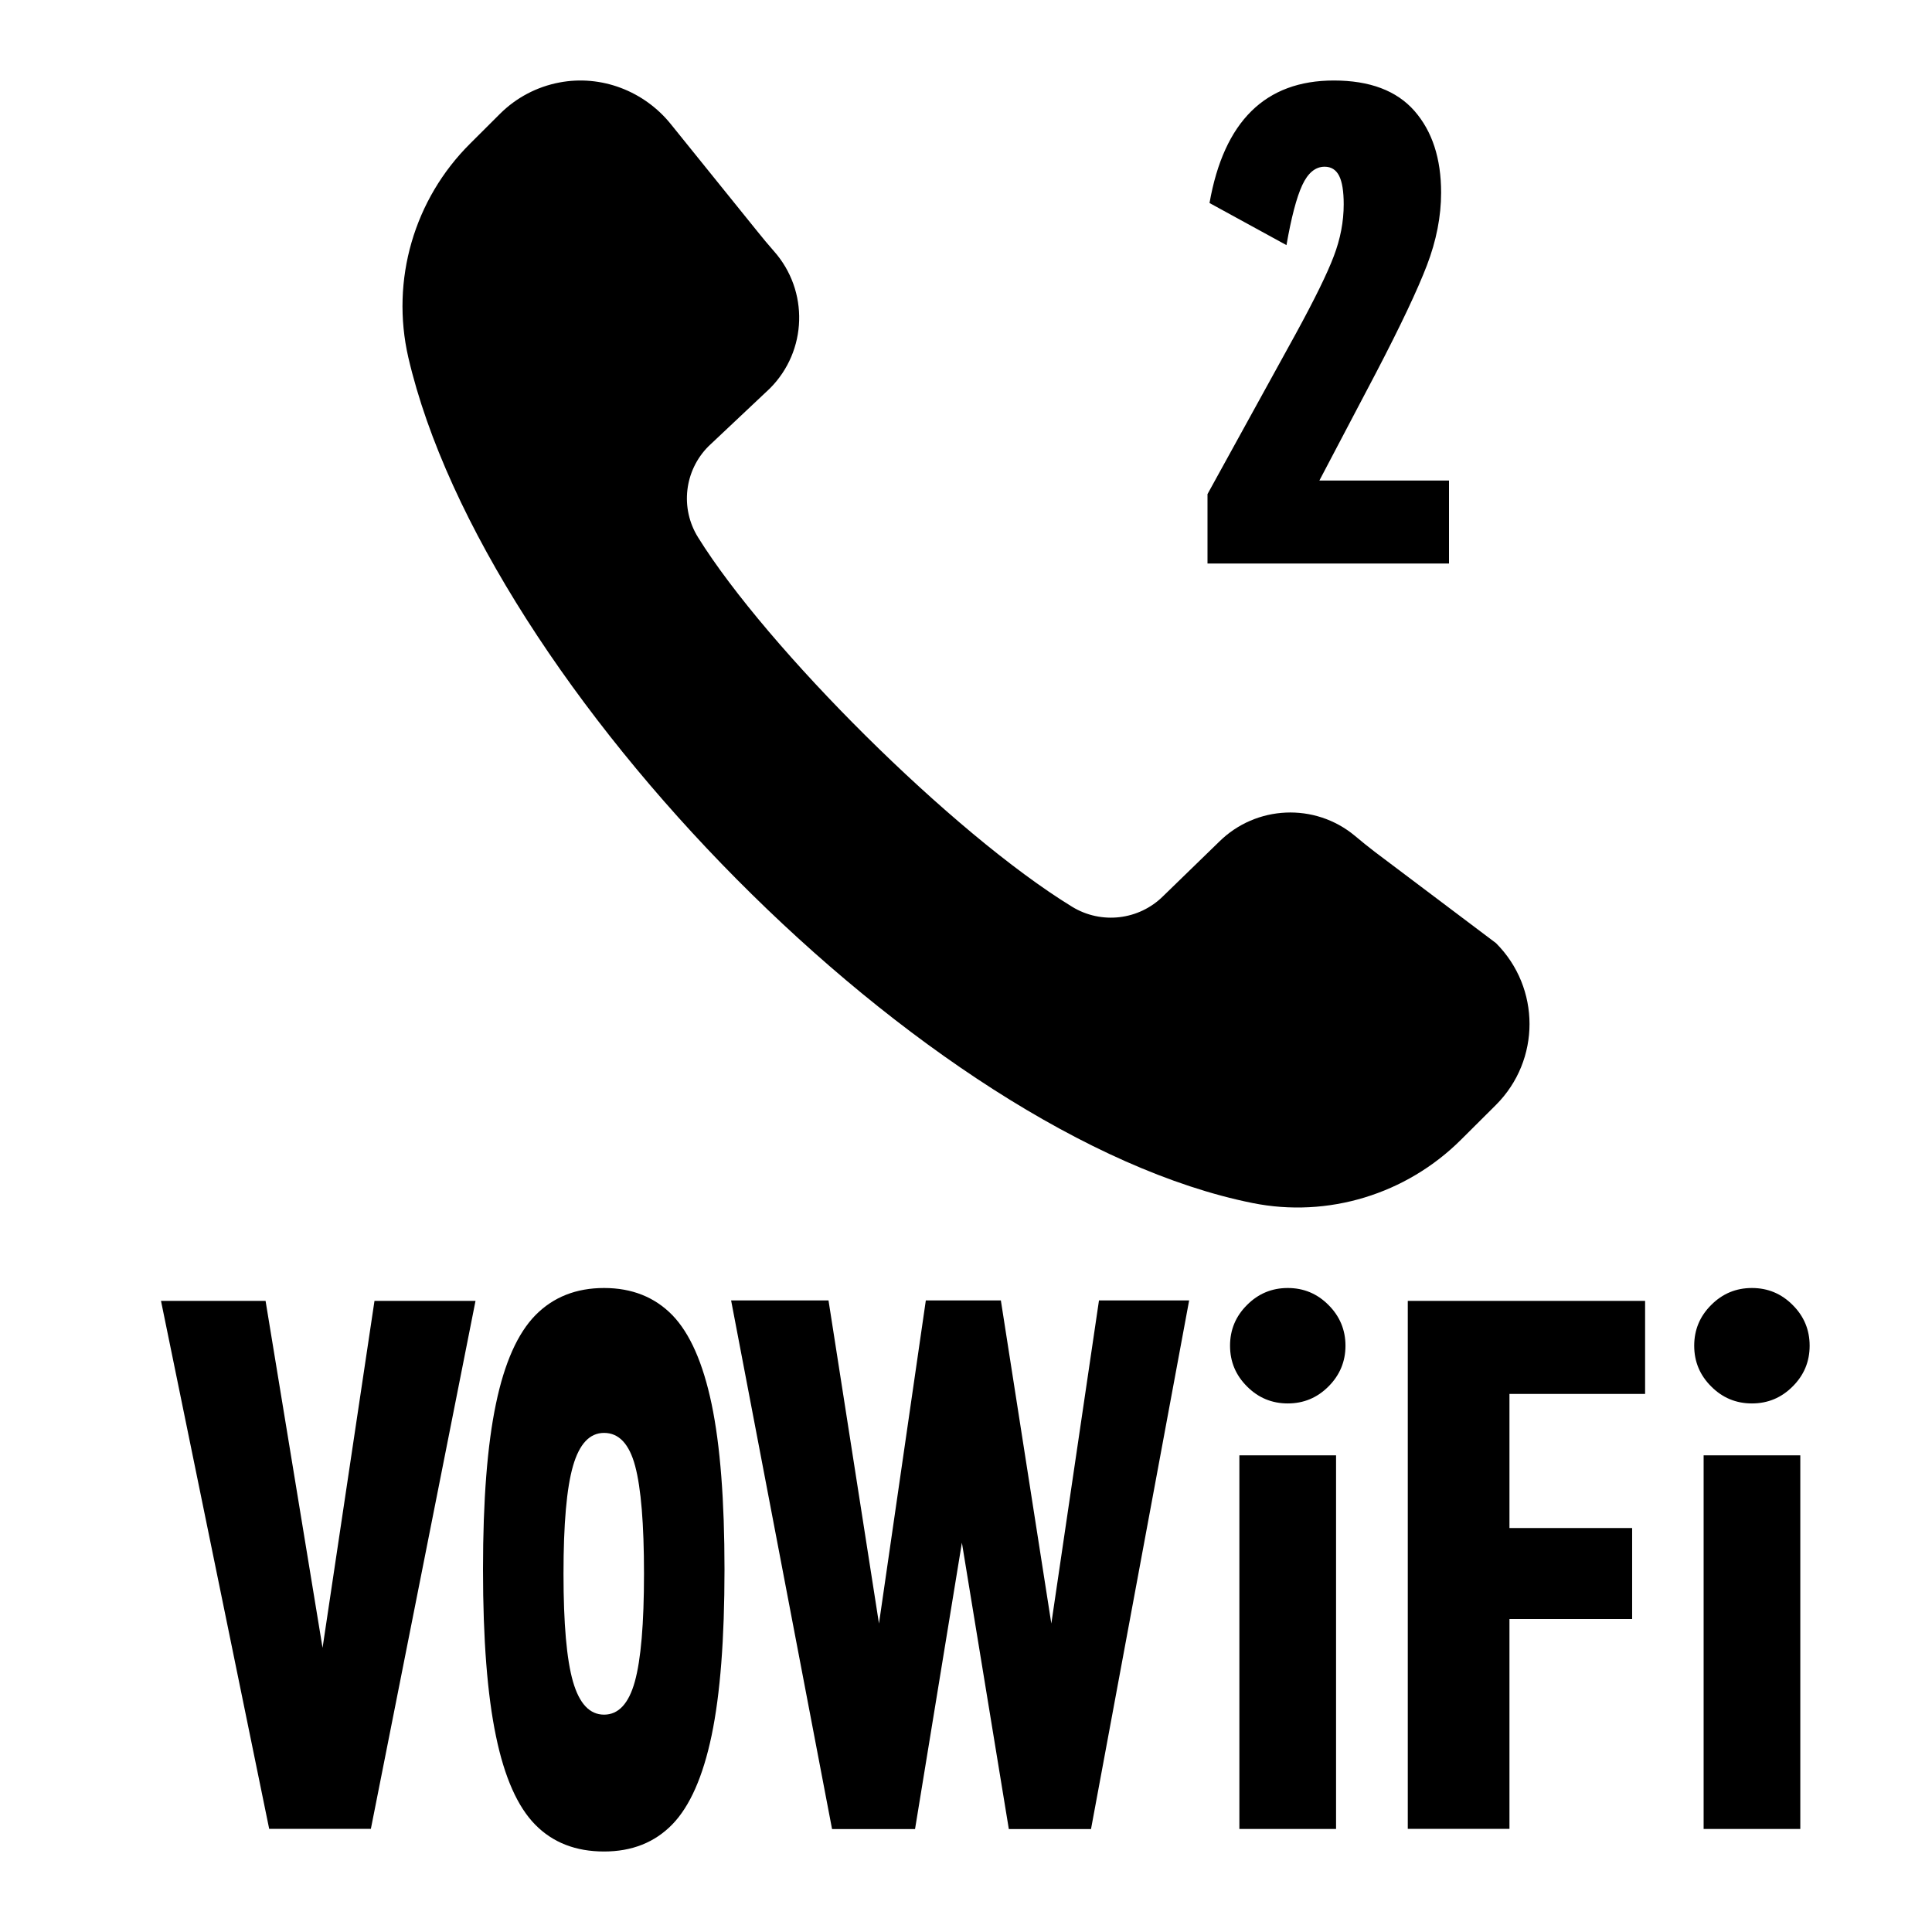 <?xml version="1.0" encoding="UTF-8"?>
<svg width="24px" height="24px" viewBox="0 0 24 24" version="1.1" xmlns="http://www.w3.org/2000/svg" xmlns:xlink="http://www.w3.org/1999/xlink">
    <title>ic_contact_call_2_vowifi_dl_center_dial</title>
    <g id="ic_contact_call_2_vowifi_dl_center_dial" stroke="none" stroke-width="1" fill="none" fill-rule="evenodd">
        <path d="M7.504,16 C7.85,16 8.133,16.113 8.352,16.337 C8.57,16.562 8.733,16.931 8.84,17.442 C8.947,17.954 9,18.638 9,19.496 C9,20.359 8.947,21.046 8.84,21.558 C8.733,22.069 8.57,22.438 8.352,22.663 C8.133,22.888 7.85,23 7.504,23 C7.152,23 6.867,22.889 6.649,22.667 C6.43,22.445 6.267,22.079 6.161,21.567 C6.054,21.055 6,20.365 6,19.496 C6,18.633 6.054,17.947 6.161,17.438 C6.267,16.929 6.431,16.562 6.652,16.337 C6.873,16.113 7.157,16 7.504,16 Z M10.292,16.154 L10.919,20.168 L11.501,16.154 L12.433,16.154 L13.06,20.168 L13.652,16.154 L14.772,16.154 L13.553,22.721 L12.532,22.721 L11.949,19.164 L11.367,22.721 L10.336,22.721 L9.082,16.154 L10.292,16.154 Z M16.597,18.079 L16.597,22.72 L15.396,22.72 L15.396,18.079 L16.597,18.079 Z M22.364,18.079 L22.364,22.72 L21.163,22.72 L21.163,18.079 L22.364,18.079 Z M20.436,16.16 L20.436,17.316 L18.751,17.316 L18.751,18.982 L20.275,18.982 L20.275,20.112 L18.751,20.112 L18.751,22.719 L17.488,22.719 L17.488,16.16 L20.436,16.16 Z M3.299,16.16 L4.007,20.47 L4.652,16.16 L5.907,16.16 L4.607,22.719 L3.344,22.719 L2,16.16 L3.299,16.16 Z M7.504,17.8 C7.325,17.8 7.197,17.937 7.118,18.211 C7.039,18.484 7,18.931 7,19.55 C7,20.169 7.039,20.616 7.118,20.89 C7.197,21.163 7.325,21.3 7.504,21.3 C7.683,21.3 7.81,21.163 7.886,20.89 C7.962,20.616 8,20.169 8,19.55 C8,18.931 7.963,18.484 7.89,18.211 C7.817,17.937 7.688,17.8 7.504,17.8 Z M15.997,16 C16.194,16 16.363,16.07 16.503,16.211 C16.643,16.351 16.714,16.52 16.714,16.717 C16.714,16.914 16.643,17.083 16.503,17.223 C16.363,17.364 16.194,17.434 15.997,17.434 C15.8,17.434 15.631,17.364 15.491,17.223 C15.35,17.083 15.28,16.914 15.28,16.717 C15.28,16.52 15.35,16.351 15.491,16.211 C15.631,16.07 15.8,16 15.997,16 Z M21.763,16 C21.96,16 22.129,16.07 22.269,16.211 C22.41,16.351 22.48,16.52 22.48,16.717 C22.48,16.914 22.41,17.083 22.269,17.223 C22.129,17.364 21.96,17.434 21.763,17.434 C21.566,17.434 21.397,17.364 21.257,17.223 C21.116,17.083 21.046,16.914 21.046,16.717 C21.046,16.52 21.116,16.351 21.257,16.211 C21.397,16.07 21.566,16 21.763,16 Z M6.948,1.025 C7.469,0.925 8.003,1.131 8.334,1.543 L8.334,1.543 L9.408,2.874 C9.475,2.957 9.543,3.04 9.614,3.12 C10.051,3.613 10.029,4.359 9.564,4.825 L9.564,4.825 L8.802,5.543 C8.5,5.845 8.446,6.314 8.672,6.676 C9.525,8.048 11.828,10.351 13.318,11.264 C13.681,11.486 14.149,11.431 14.45,11.131 L14.45,11.131 L15.145,10.456 C15.604,10.002 16.334,9.97 16.83,10.382 C16.911,10.45 16.993,10.517 17.077,10.581 L17.077,10.581 L18.584,11.716 C19.139,12.272 19.139,13.169 18.584,13.725 L18.584,13.725 L18.148,14.159 C17.47,14.834 16.497,15.134 15.557,14.944 C11.501,14.127 6.023,8.534 5.072,4.439 C4.852,3.479 5.143,2.474 5.844,1.78 L5.844,1.78 L6.212,1.413 C6.413,1.213 6.669,1.078 6.948,1.025 Z M16.569,1 C17.016,1 17.35,1.126 17.571,1.378 C17.792,1.631 17.902,1.969 17.902,2.393 C17.902,2.688 17.843,2.989 17.726,3.295 C17.609,3.601 17.398,4.047 17.093,4.632 L16.39,5.969 L18,5.969 L18,7 L15,7 L15,6.138 L16.095,4.149 C16.33,3.719 16.488,3.397 16.569,3.182 C16.651,2.967 16.692,2.753 16.692,2.538 C16.692,2.377 16.673,2.259 16.635,2.184 C16.597,2.109 16.537,2.071 16.455,2.071 C16.341,2.071 16.248,2.147 16.177,2.3 C16.106,2.453 16.041,2.702 15.981,3.045 L15.025,2.522 C15.204,1.507 15.719,1 16.569,1 Z" id="形状结合" fill="#000000"></path>
    </g>
</svg>